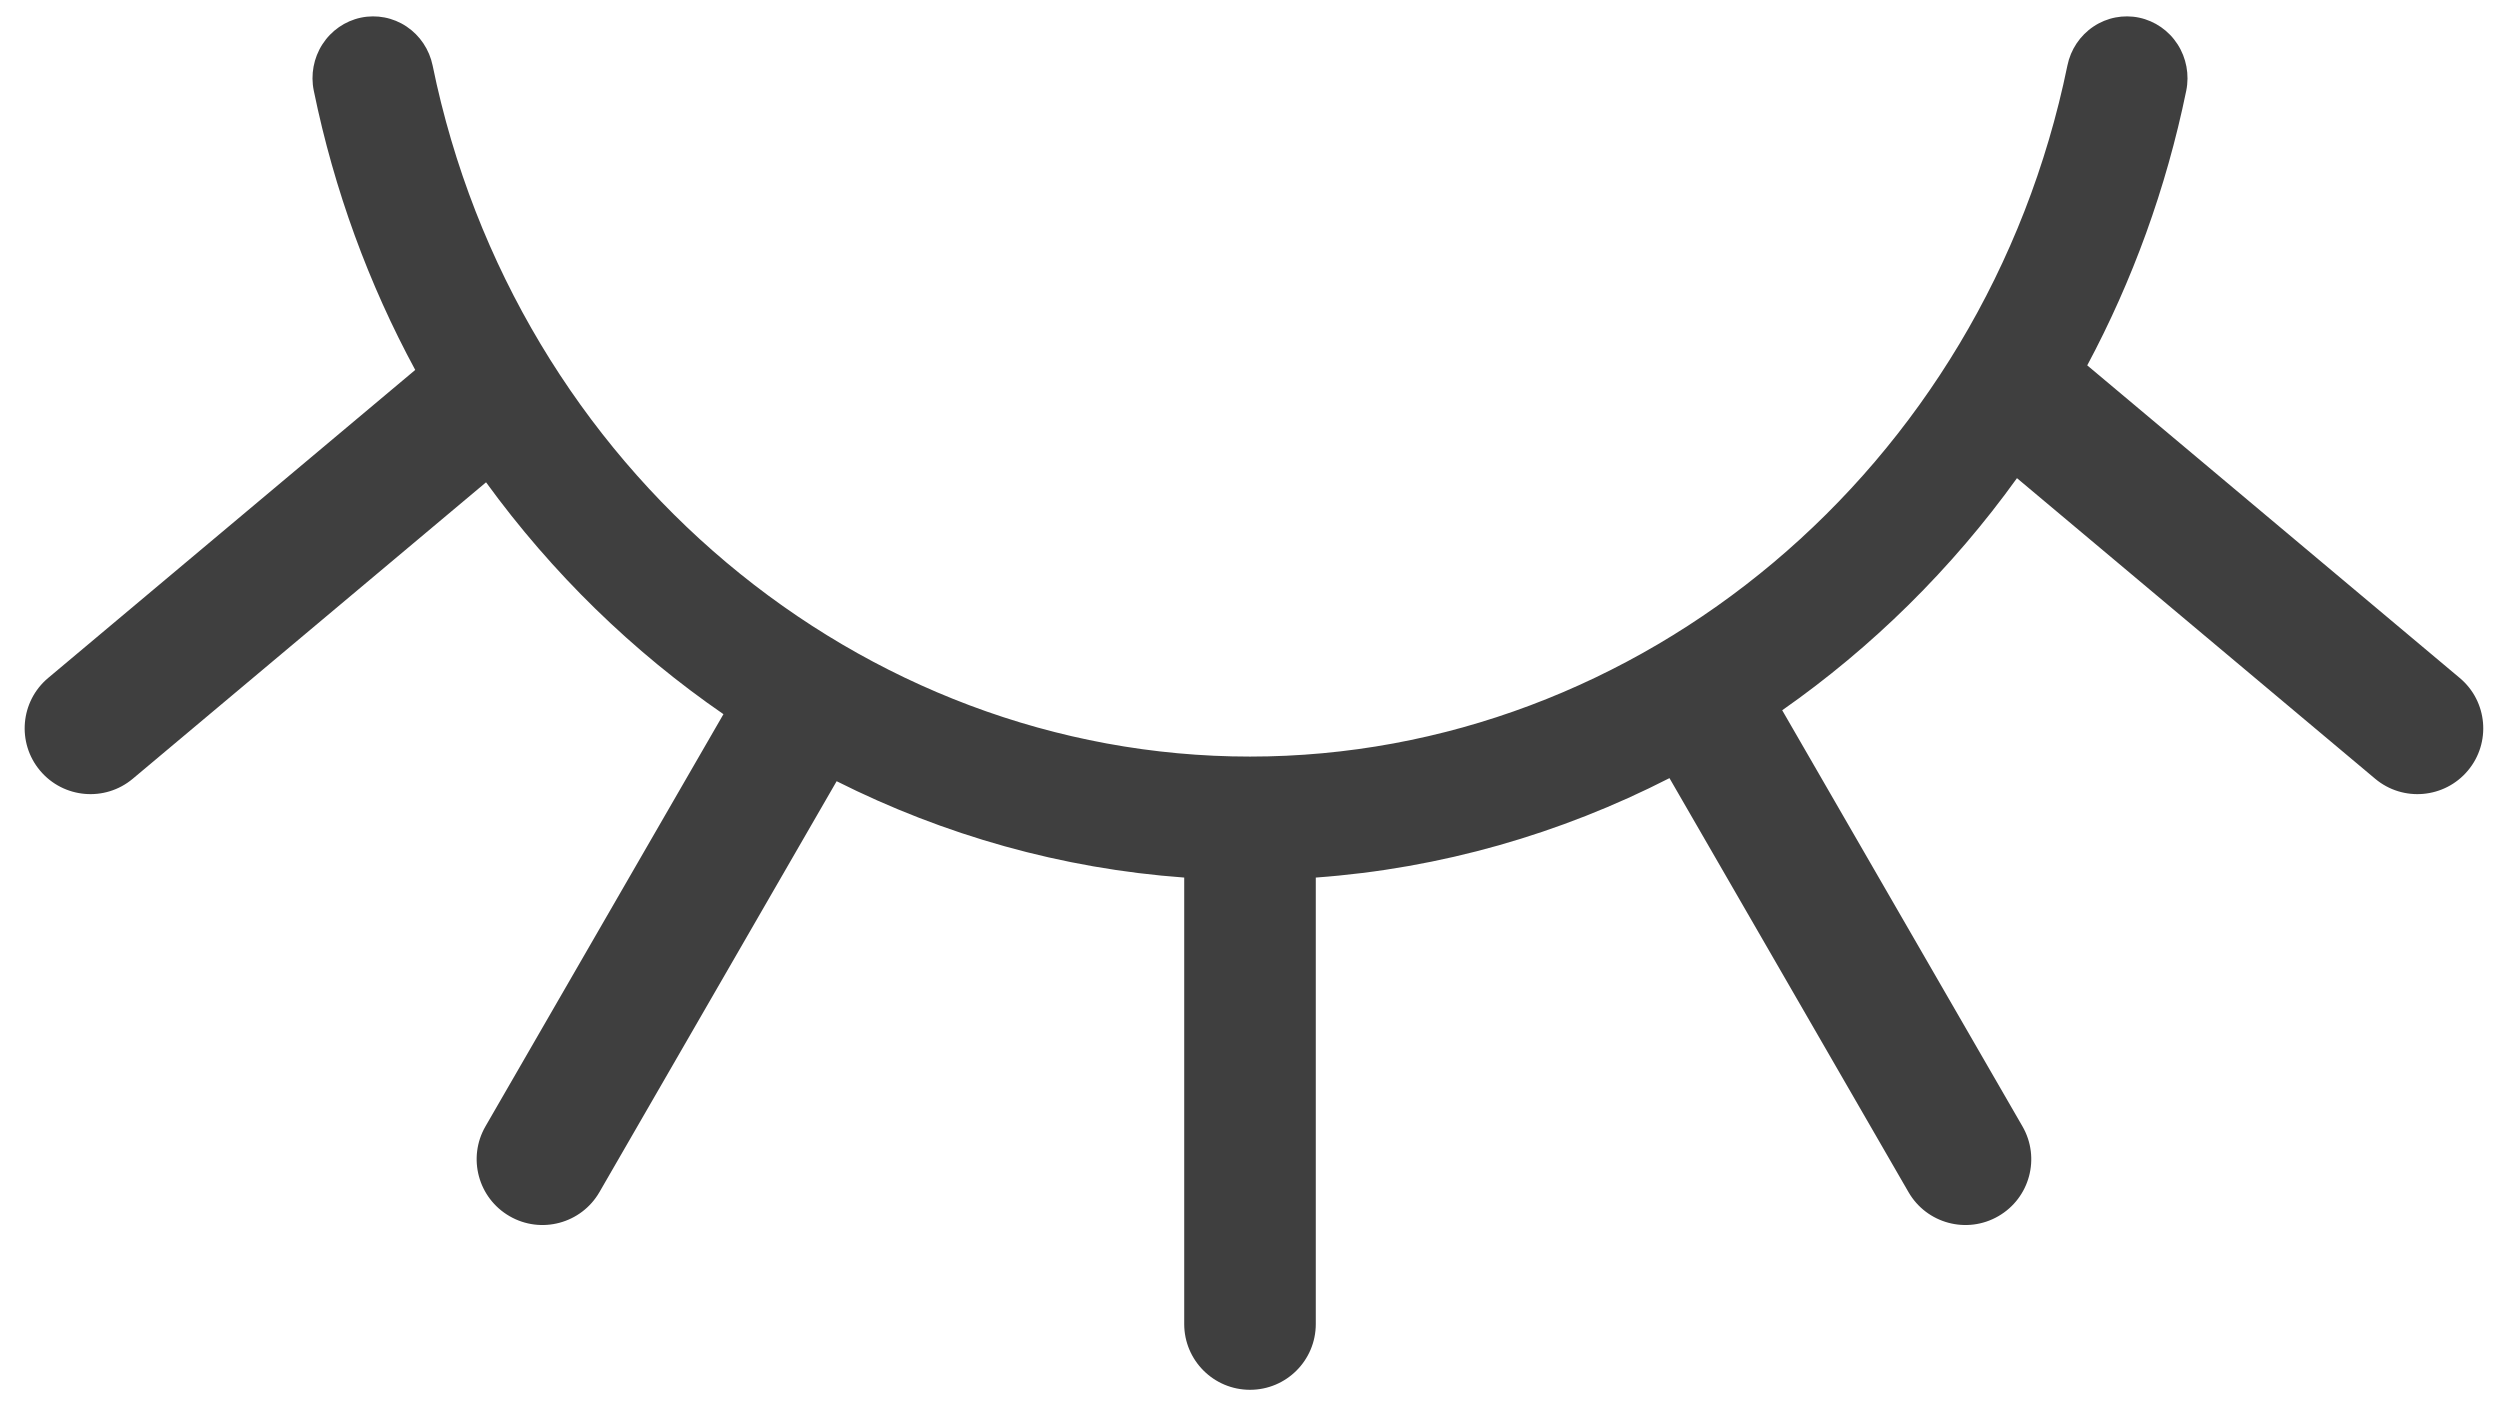 <svg width="76" height="43" viewBox="0 0 76 43" fill="none" xmlns="http://www.w3.org/2000/svg">
<path fill-rule="evenodd" clip-rule="evenodd" d="M38 23C26.177 23 15.666 14.274 13.152 1.992C13.052 1.505 12.766 1.078 12.357 0.805C11.948 0.532 11.448 0.436 10.969 0.537C10.49 0.639 10.07 0.93 9.802 1.346C9.534 1.762 9.439 2.27 9.539 2.757C10.162 5.794 11.215 8.645 12.623 11.246L1.464 20.61C0.618 21.32 0.508 22.581 1.218 23.427C1.928 24.273 3.189 24.384 4.036 23.674L14.776 14.662C16.785 17.426 19.232 19.809 21.993 21.711L14.759 34.24C14.206 35.197 14.534 36.42 15.491 36.972C16.447 37.525 17.671 37.197 18.223 36.24L25.434 23.749C28.695 25.388 32.271 26.407 36 26.678V40.25C36 41.355 36.896 42.25 38 42.25C39.105 42.25 40 41.355 40 40.25V26.678C43.801 26.402 47.441 25.349 50.752 23.655L58.018 36.24C58.57 37.197 59.794 37.525 60.75 36.972C61.707 36.42 62.035 35.197 61.482 34.24L54.179 21.592C56.911 19.68 59.331 17.296 61.316 14.536L72.205 23.674C73.051 24.384 74.313 24.273 75.023 23.427C75.733 22.581 75.623 21.32 74.776 20.61L63.452 11.107C64.822 8.543 65.85 5.74 66.462 2.757C66.561 2.27 66.466 1.762 66.198 1.346C65.93 0.93 65.51 0.639 65.031 0.537C64.552 0.436 64.053 0.532 63.644 0.805C63.234 1.078 62.948 1.505 62.849 1.992C60.331 14.274 49.82 23 38 23Z" fill="#3F3F3F"/>
</svg>
